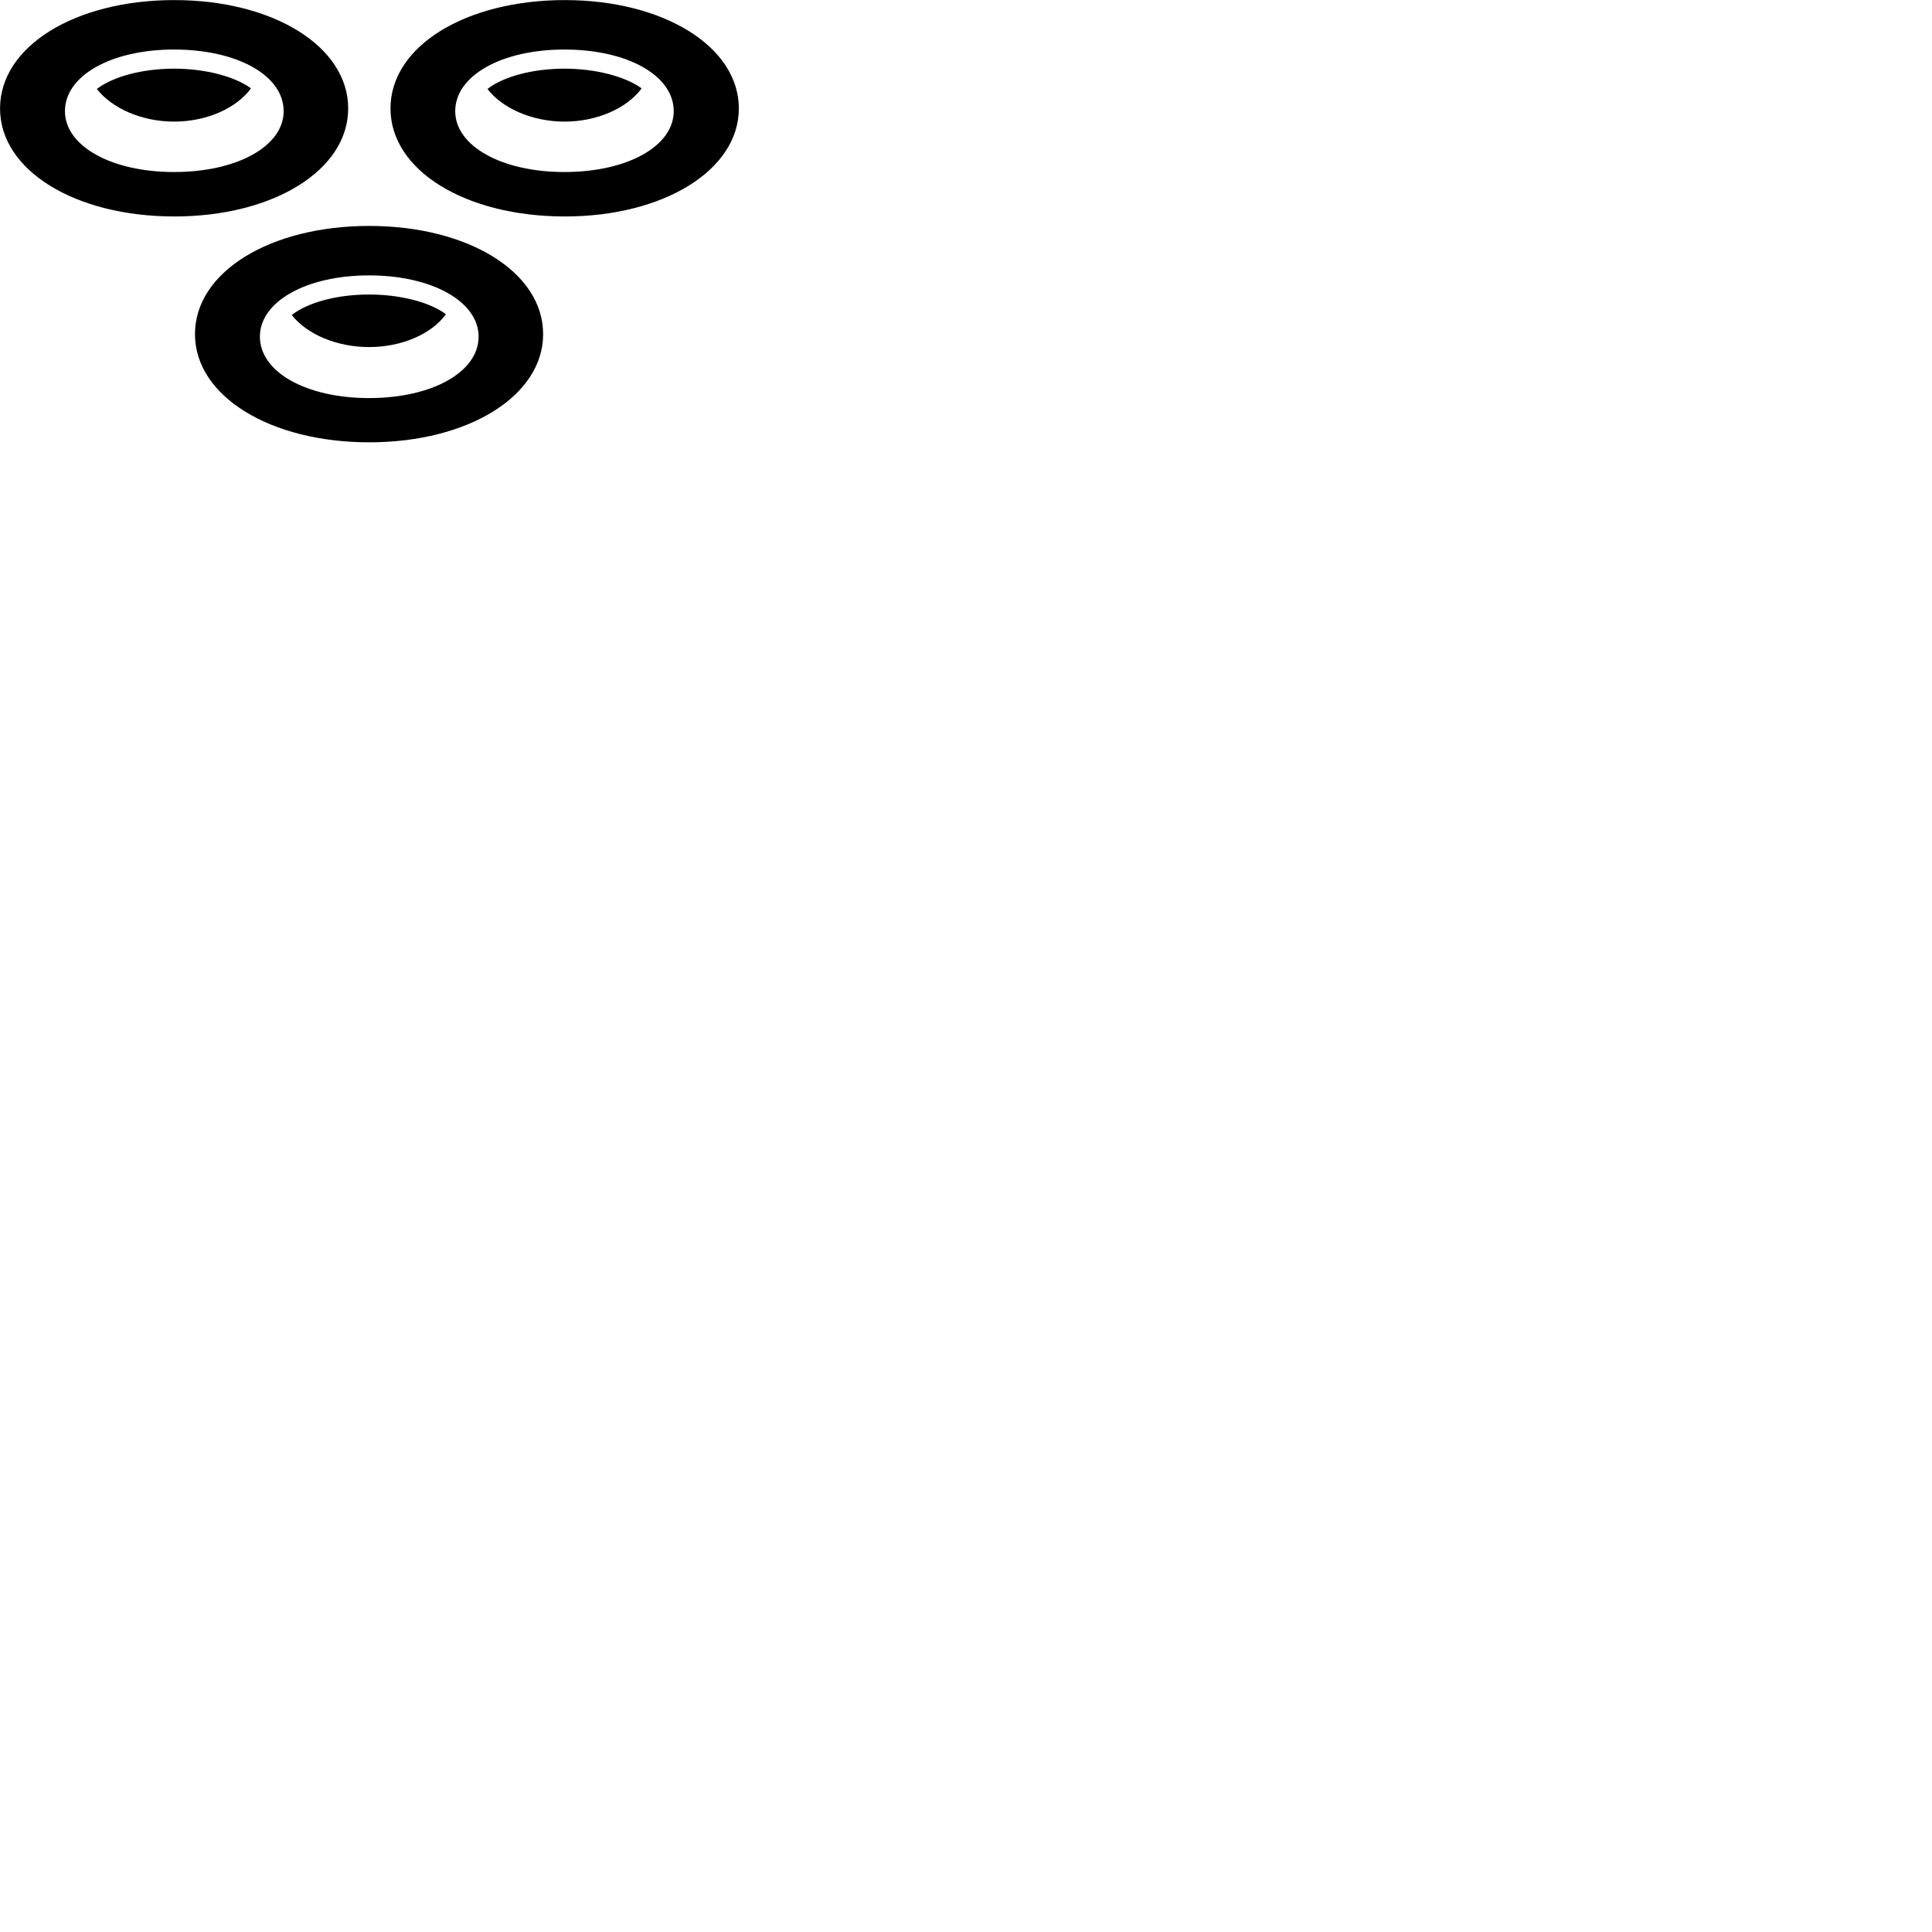 
        <svg xmlns="http://www.w3.org/2000/svg" viewBox="0 0 100 100">
            <path d="M9.022 11.204C14.142 11.204 18.022 8.814 18.022 5.614C18.022 2.404 14.142 0.004 9.022 0.004C3.892 0.004 0.002 2.394 0.002 5.614C0.002 8.824 3.892 11.204 9.022 11.204ZM29.242 11.204C34.332 11.204 38.242 8.814 38.242 5.614C38.242 2.404 34.332 0.004 29.242 0.004C24.092 0.004 20.212 2.394 20.212 5.614C20.212 8.824 24.092 11.204 29.242 11.204ZM9.012 8.904C5.752 8.904 3.362 7.554 3.362 5.754C3.362 3.914 5.752 2.564 9.012 2.564C12.292 2.564 14.682 3.914 14.682 5.754C14.682 7.554 12.292 8.904 9.012 8.904ZM29.212 8.904C25.962 8.904 23.562 7.554 23.562 5.754C23.562 3.914 25.962 2.564 29.212 2.564C32.492 2.564 34.872 3.914 34.872 5.754C34.872 7.554 32.492 8.904 29.212 8.904ZM9.012 6.294C10.702 6.294 12.232 5.604 12.992 4.574C12.162 3.964 10.642 3.554 9.012 3.554C7.362 3.554 5.852 3.964 5.012 4.604C5.792 5.604 7.332 6.294 9.012 6.294ZM29.222 6.294C30.902 6.294 32.452 5.604 33.212 4.574C32.372 3.964 30.842 3.554 29.222 3.554C27.562 3.554 26.052 3.964 25.232 4.604C25.992 5.604 27.542 6.294 29.222 6.294ZM19.112 22.894C24.232 22.894 28.112 20.494 28.112 17.294C28.112 14.084 24.232 11.694 19.112 11.694C13.982 11.694 10.092 14.074 10.092 17.294C10.092 20.504 13.982 22.894 19.112 22.894ZM19.102 20.604C15.842 20.604 13.452 19.254 13.452 17.424C13.452 15.614 15.842 14.254 19.102 14.254C22.372 14.254 24.772 15.614 24.772 17.424C24.772 19.254 22.372 20.604 19.102 20.604ZM19.102 17.964C20.792 17.964 22.332 17.294 23.082 16.264C22.252 15.644 20.732 15.244 19.102 15.244C17.462 15.244 15.942 15.644 15.102 16.304C15.872 17.294 17.422 17.964 19.102 17.964Z" />
        </svg>
    